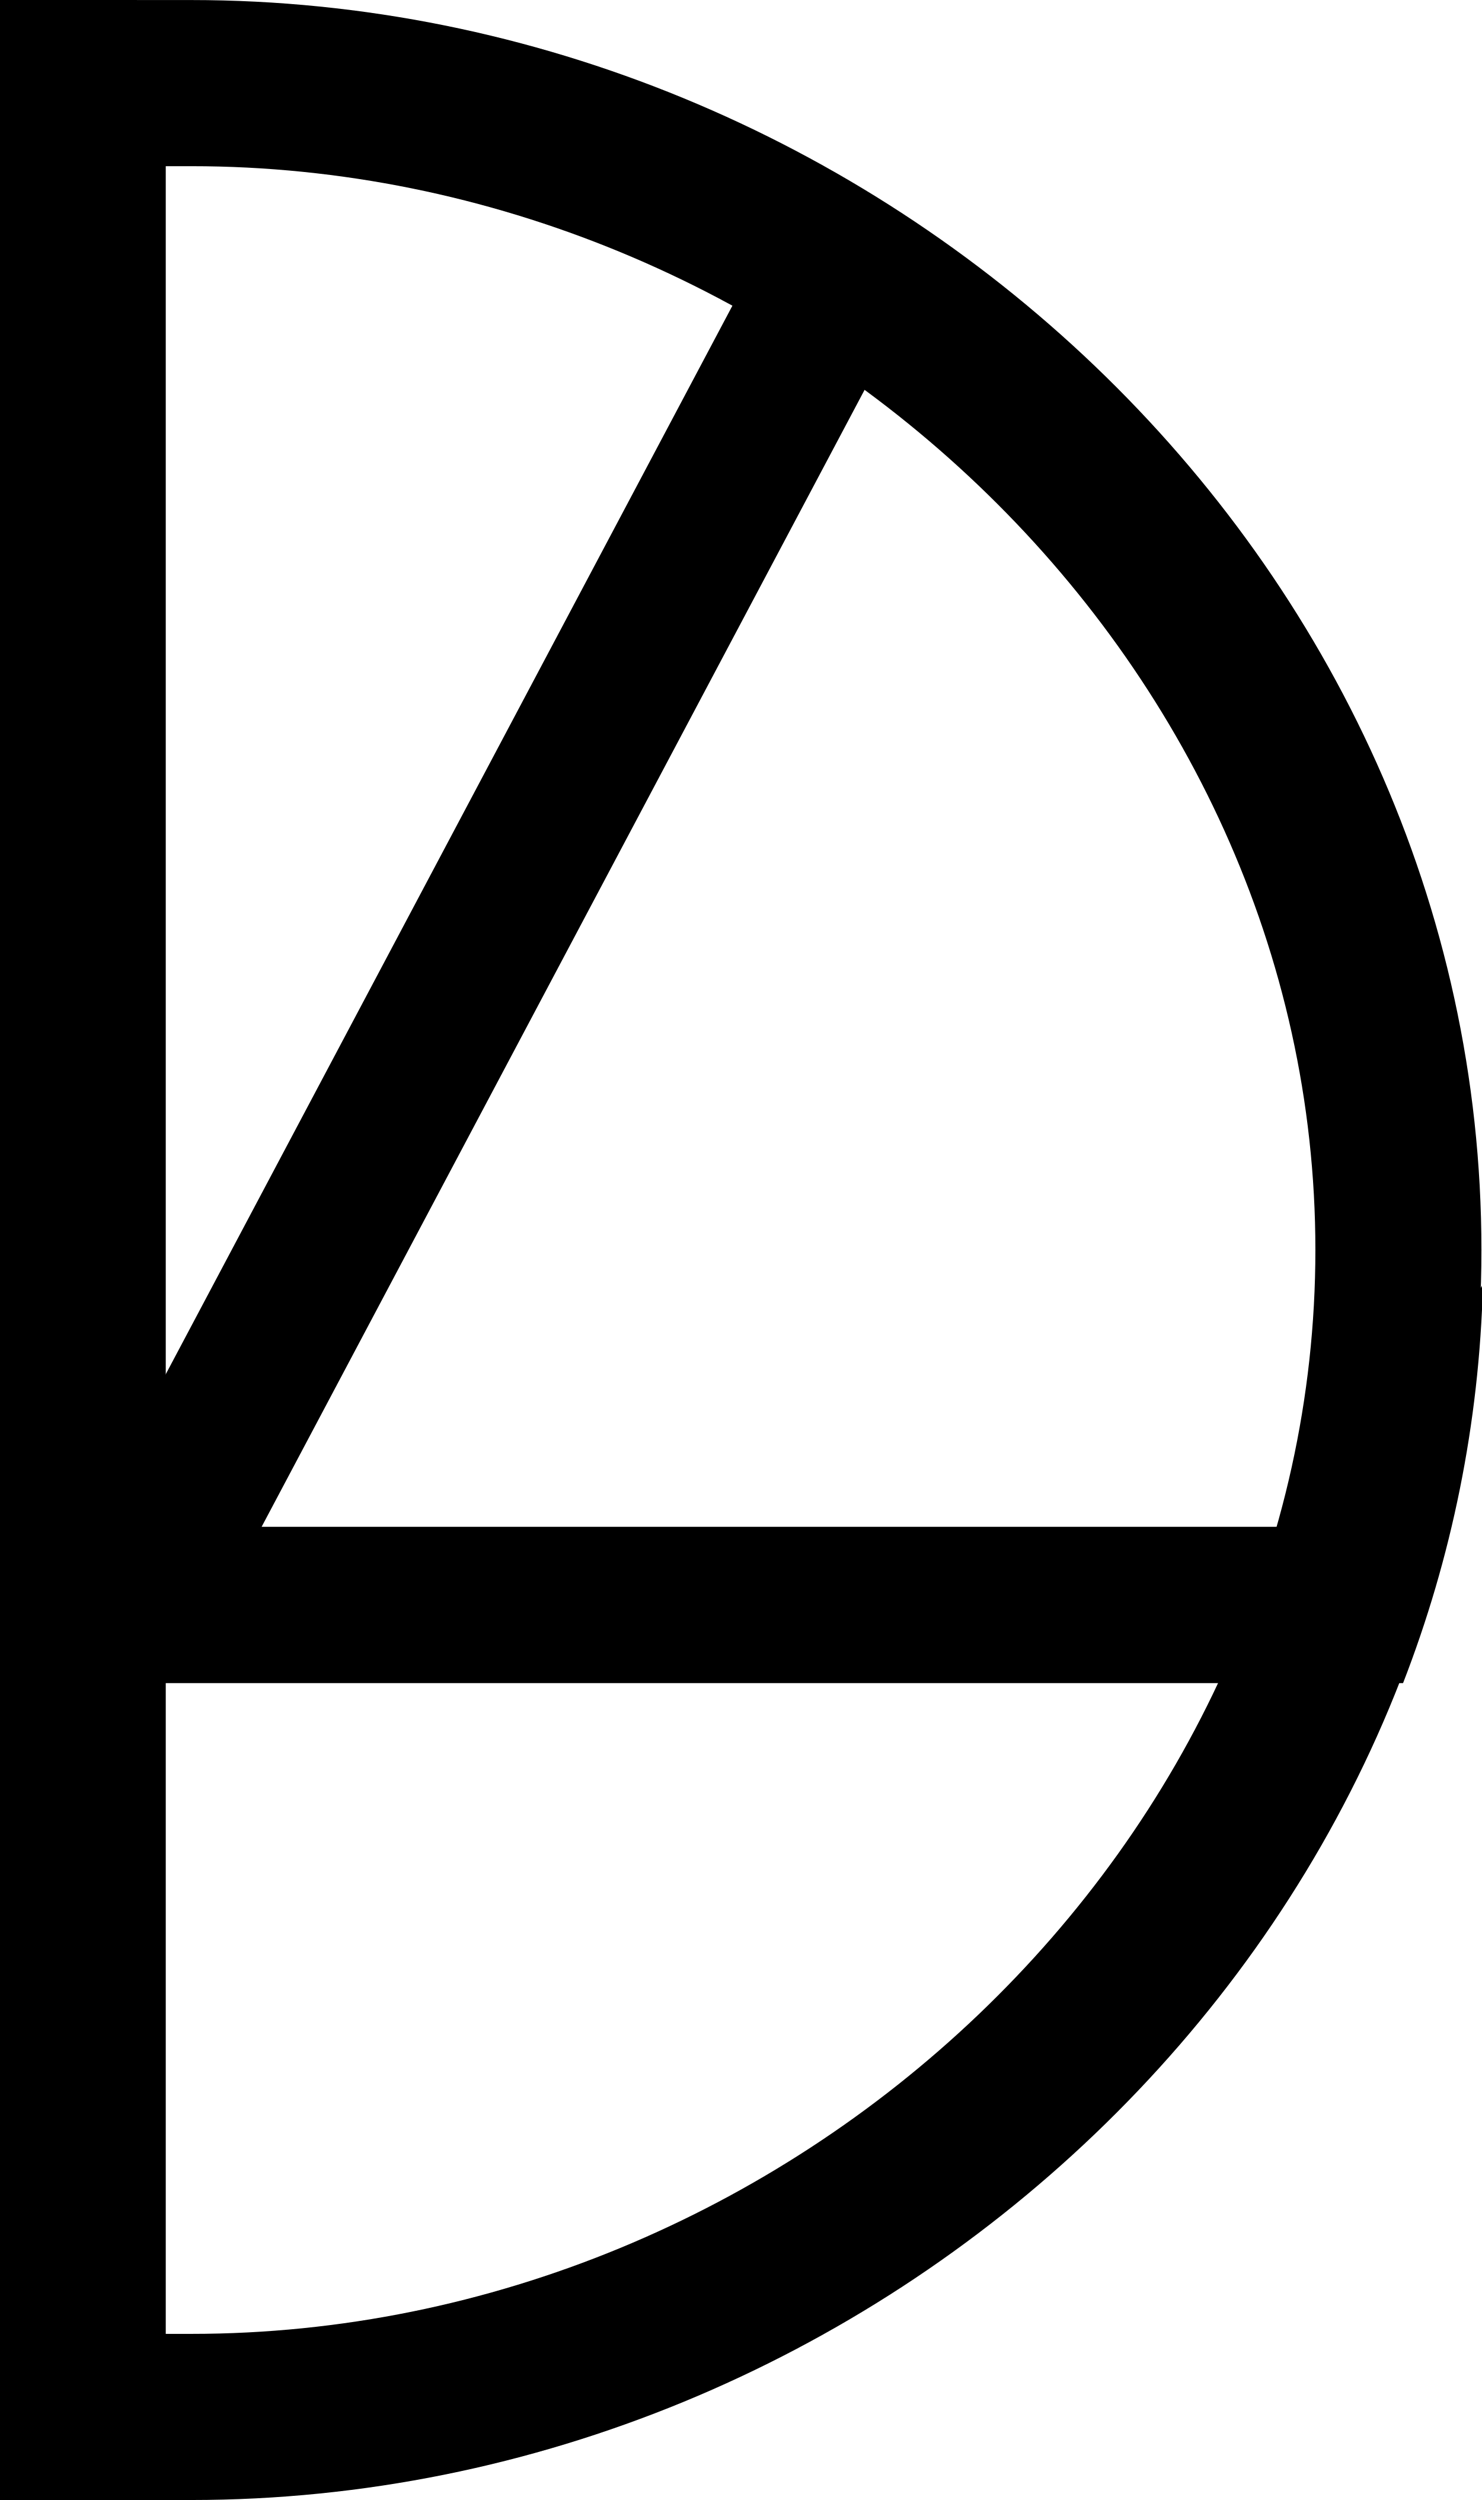 <?xml version="1.0" encoding="UTF-8" standalone="no"?>
<!-- Created with Inkscape (http://www.inkscape.org/) -->

<svg
   width="20.038mm"
   height="33.786mm"
   viewBox="0 0 20.038 33.786"
   version="1.1"
   id="svg1"
   inkscape:version="1.3 (0e150ed6c4, 2023-07-21)"
   sodipodi:docname="my_portfolio.svg"
   inkscape:export-filename="rc_section_poetry_logo.svg"
   inkscape:export-xdpi="96"
   inkscape:export-ydpi="96"
   xmlns:inkscape="http://www.inkscape.org/namespaces/inkscape"
   xmlns:sodipodi="http://sodipodi.sourceforge.net/DTD/sodipodi-0.dtd"
   xmlns="http://www.w3.org/2000/svg"
   xmlns:svg="http://www.w3.org/2000/svg">
  <sodipodi:namedview
     id="namedview1"
     pagecolor="#ffffff"
     bordercolor="#000000"
     borderopacity="0.25"
     inkscape:showpageshadow="2"
     inkscape:pageopacity="0.0"
     inkscape:pagecheckerboard="0"
     inkscape:deskcolor="#d1d1d1"
     inkscape:document-units="mm"
     inkscape:zoom="0.35355339"
     inkscape:cx="329.51176"
     inkscape:cy="801.85909"
     inkscape:window-width="1920"
     inkscape:window-height="1017"
     inkscape:window-x="-8"
     inkscape:window-y="-8"
     inkscape:window-maximized="1"
     inkscape:current-layer="layer1"
     showgrid="false" />
  <defs
     id="defs1" />
  <g
     inkscape:label="Calque 1"
     inkscape:groupmode="layer"
     id="layer1"
     transform="translate(-94.981,-120.814)">
    <g
       id="rect7"
       transform="matrix(-0.721,0,-0.338,0.637,235.523,93.136)"
       inkscape:export-filename=".\rect7.svg"
       inkscape:export-xdpi="96"
       inkscape:export-ydpi="96">
      <path
         id="path16"
         style="color:#000000;fill:#000000;stroke-width:1.662;stroke-miterlimit:5;-inkscape-stroke:none;paint-order:markers fill stroke"
         d="m 157.782,47.718 -3e-4,31.439 h -26.275 c 0.333,-2.65 1.148,-5.5 2.472,-8.469 l -2e-4,5.153 h 20.488 l -1.3e-4,-24.808 h -3.812 c 1.752,-1.239 3.554,-2.35 5.375,-3.316 z" />
    </g>
    <g
       id="path8"
       style="fill:#000000;stroke:none"
       transform="matrix(1.198,0,0,1.198,-88.021,108.256)">
      <path
         id="path14"
         style="color:#000000;fill:#000000;stroke:none;stroke-miterlimit:5;-inkscape-stroke:none;paint-order:markers fill stroke"
         d="M 152.751,10.482 V 38.683 h 2.162 c 7.787,0 14.563,-6.313 14.563,-14.1 3e-5,-7.787 -6.776,-14.1 -14.563,-14.1 z m 1.876,1.875 h 0.287 c 6.774,-2.4e-5 12.688,5.525 12.688,12.225 3e-5,6.7 -5.913,12.227 -12.688,12.227 h -0.287 z" />
    </g>
  </g>
</svg>
